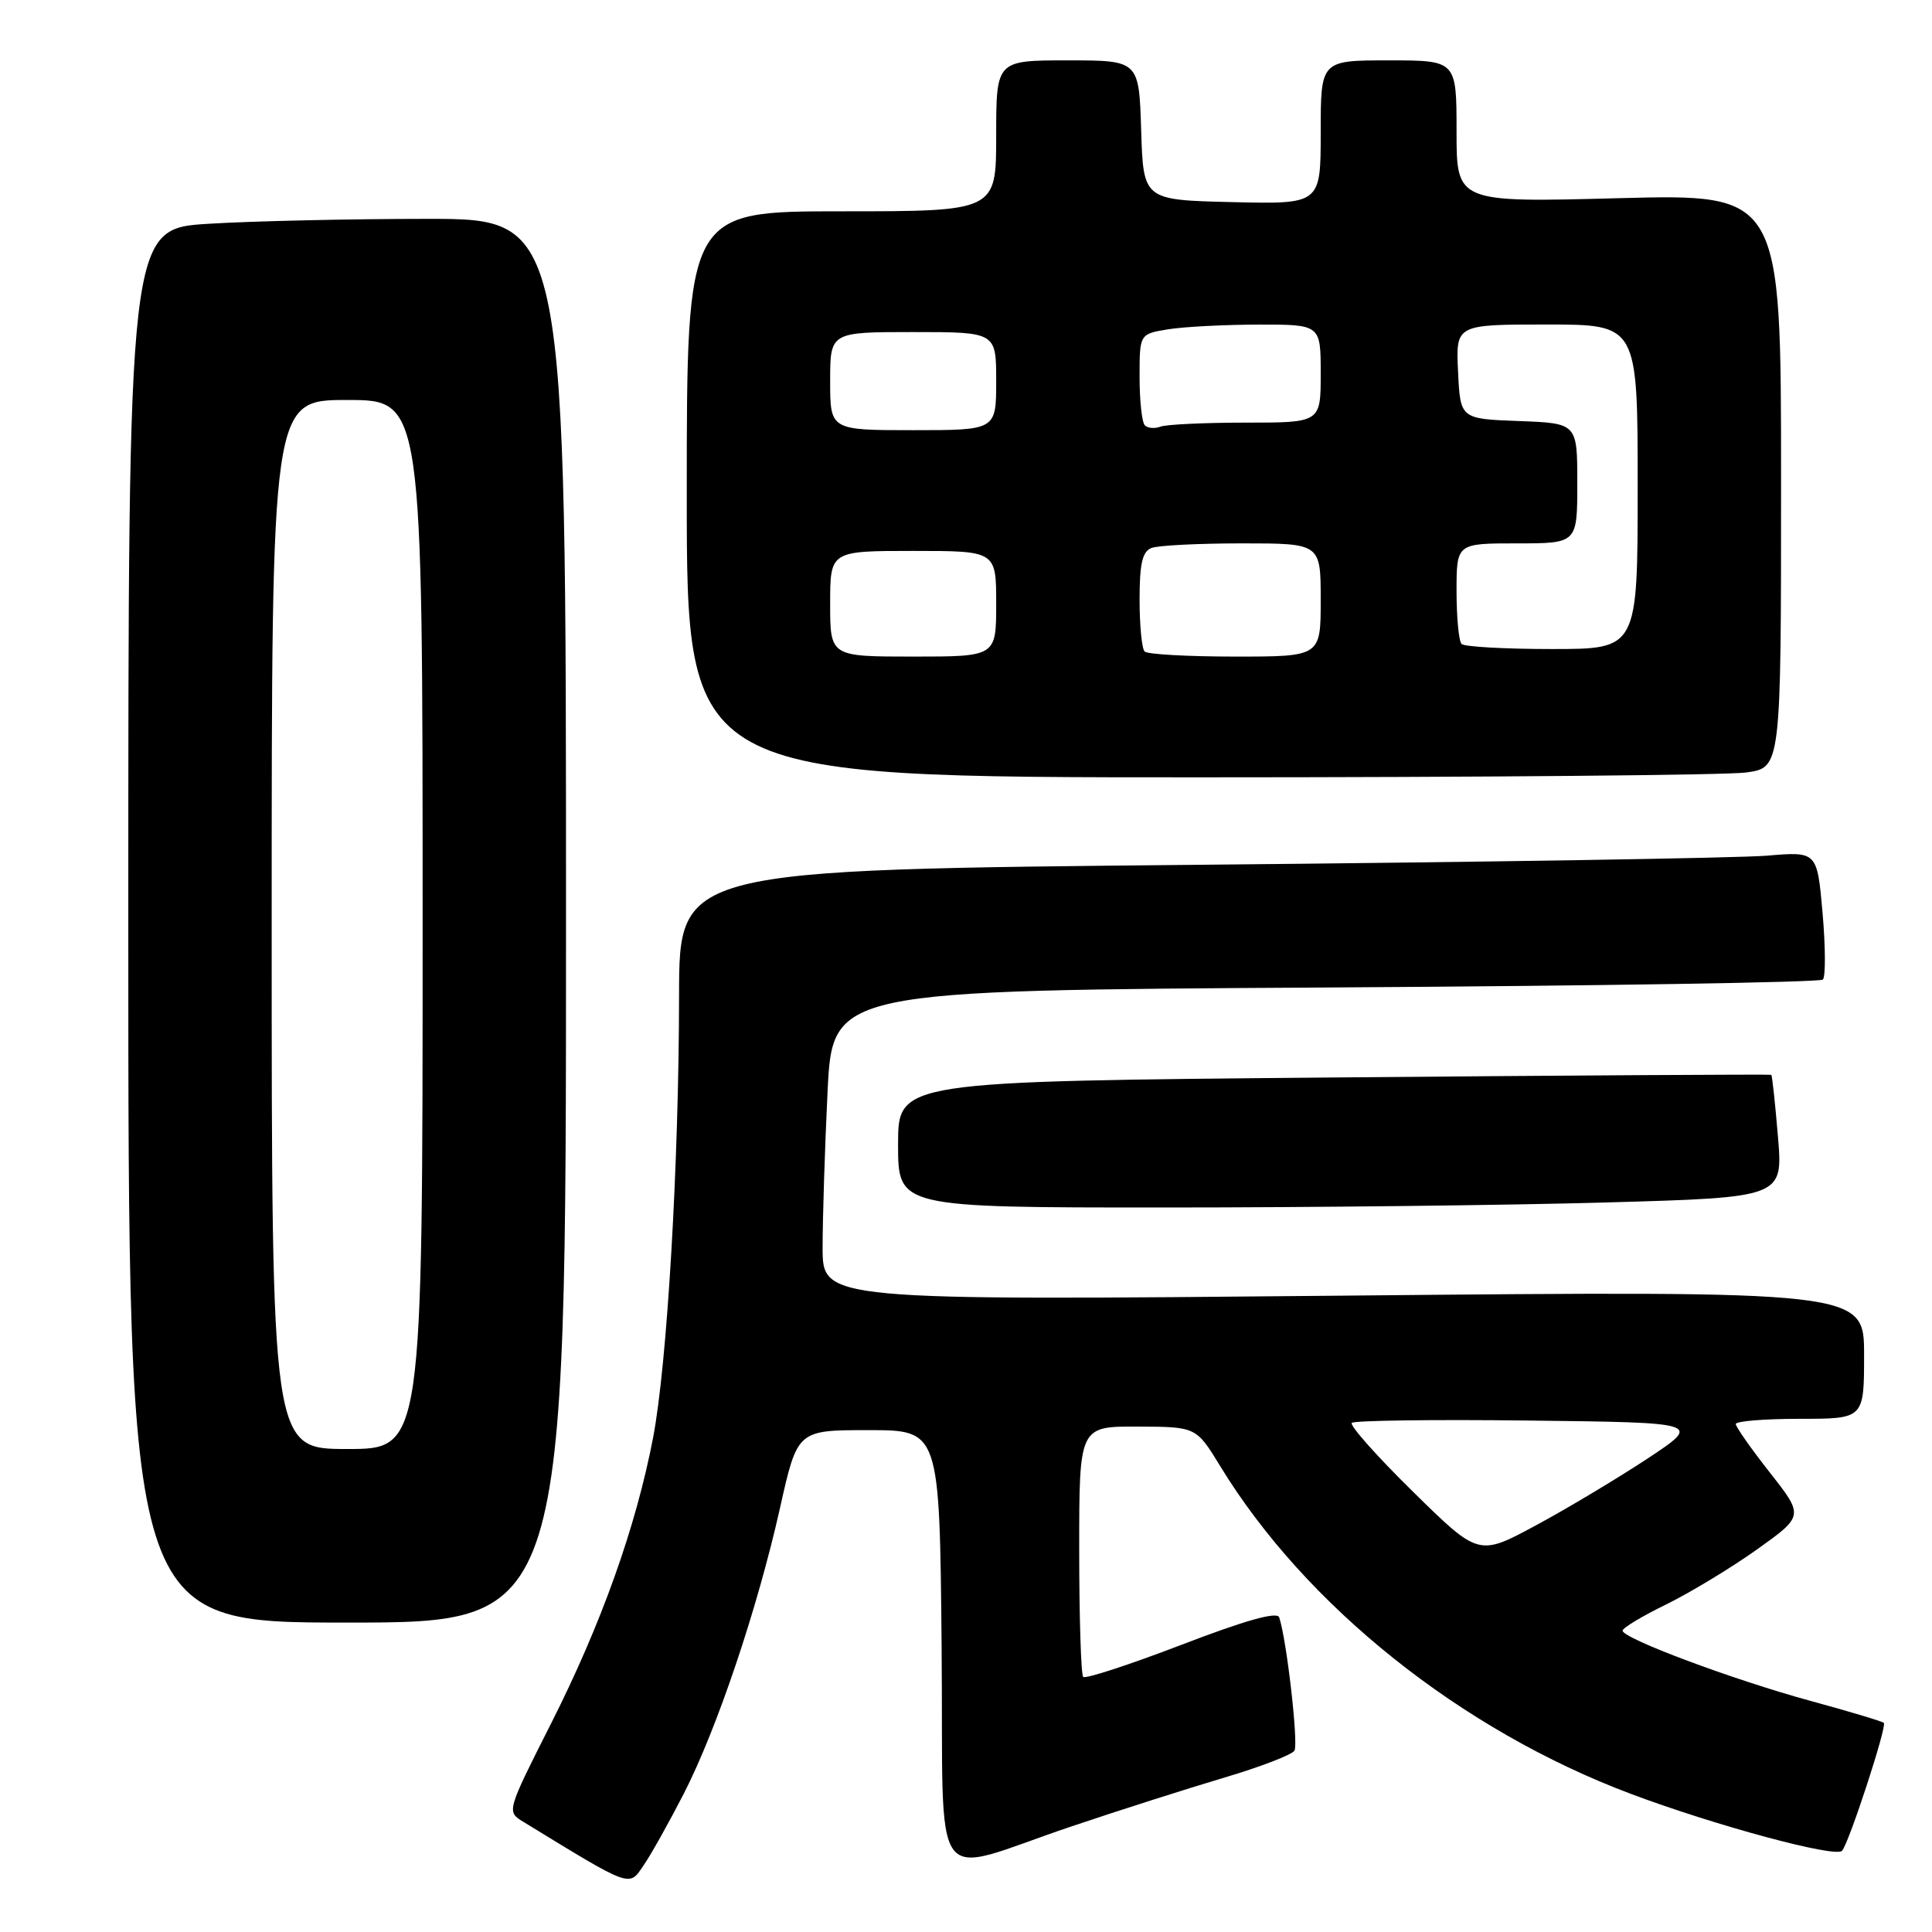 <?xml version="1.0" encoding="UTF-8" standalone="no"?>
<!DOCTYPE svg PUBLIC "-//W3C//DTD SVG 1.1//EN" "http://www.w3.org/Graphics/SVG/1.1/DTD/svg11.dtd" >
<svg xmlns="http://www.w3.org/2000/svg" xmlns:xlink="http://www.w3.org/1999/xlink" version="1.1" viewBox="0 0 256 256">
 <g >
 <path fill="currentColor"
d=" M 90.61 237.66 C 95.01 229.07 100.36 213.18 103.36 199.79 C 105.66 189.50 105.66 189.50 115.08 189.50 C 124.50 189.50 124.50 189.50 124.77 218.27 C 125.07 251.57 122.81 248.46 142.00 242.00 C 148.32 239.87 157.42 236.97 162.20 235.55 C 166.99 234.13 171.18 232.52 171.52 231.97 C 172.07 231.08 170.50 217.30 169.50 214.31 C 169.24 213.51 165.06 214.68 156.59 217.93 C 149.70 220.57 143.83 222.49 143.53 222.20 C 143.24 221.91 143.00 214.32 143.00 205.33 C 143.00 189.00 143.00 189.00 150.75 189.03 C 158.50 189.06 158.50 189.06 161.69 194.28 C 173.00 212.81 193.60 229.25 216.13 237.71 C 227.36 241.92 243.23 246.20 244.08 245.24 C 245.00 244.21 250.06 228.73 249.62 228.29 C 249.43 228.09 245.04 226.78 239.88 225.37 C 229.65 222.58 215.00 217.10 215.00 216.07 C 215.00 215.71 217.59 214.15 220.75 212.61 C 223.91 211.06 229.32 207.79 232.77 205.34 C 239.03 200.87 239.03 200.87 234.52 195.13 C 232.03 191.96 230.00 189.07 230.00 188.69 C 230.00 188.31 233.82 188.00 238.50 188.00 C 247.00 188.00 247.00 188.00 247.00 179.52 C 247.00 171.03 247.00 171.03 178.00 171.68 C 109.00 172.33 109.00 172.33 109.00 165.32 C 109.00 161.47 109.29 152.22 109.65 144.77 C 110.30 131.23 110.30 131.23 175.58 130.85 C 211.48 130.64 241.16 130.17 241.54 129.80 C 241.91 129.42 241.89 125.45 241.50 120.97 C 240.78 112.82 240.78 112.82 234.14 113.38 C 230.49 113.69 196.56 114.24 158.75 114.59 C 90.00 115.24 90.00 115.24 89.98 131.87 C 89.96 154.33 88.40 180.76 86.54 190.49 C 84.26 202.36 79.68 215.19 73.04 228.33 C 67.13 240.03 67.13 240.04 69.31 241.38 C 83.81 250.25 83.31 250.07 85.28 247.17 C 86.29 245.70 88.68 241.42 90.61 237.66 Z  M 75.00 122.00 C 75.00 29.00 75.00 29.00 56.66 29.00 C 46.57 29.00 33.52 29.29 27.66 29.65 C 17.00 30.30 17.00 30.30 17.00 122.65 C 17.00 215.00 17.00 215.00 46.00 215.00 C 75.00 215.00 75.00 215.00 75.00 122.00 Z  M 212.88 159.33 C 236.26 158.67 236.26 158.67 235.59 150.63 C 235.22 146.21 234.82 142.51 234.71 142.42 C 234.59 142.34 208.51 142.49 176.75 142.77 C 119.00 143.28 119.00 143.28 119.00 151.64 C 119.00 160.00 119.00 160.00 154.25 160.00 C 173.64 160.00 200.02 159.70 212.88 159.33 Z  M 231.36 102.36 C 236.00 101.73 236.00 101.73 236.00 63.71 C 236.00 25.70 236.00 25.70 214.50 26.26 C 193.00 26.83 193.00 26.83 193.00 17.41 C 193.00 8.00 193.00 8.00 184.00 8.00 C 175.00 8.00 175.00 8.00 175.00 17.53 C 175.00 27.06 175.00 27.06 163.25 26.78 C 151.50 26.50 151.50 26.50 151.21 17.25 C 150.92 8.00 150.92 8.00 141.46 8.00 C 132.00 8.00 132.00 8.00 132.00 18.00 C 132.00 28.00 132.00 28.00 111.50 28.00 C 91.00 28.00 91.00 28.00 91.00 65.50 C 91.00 103.00 91.00 103.00 158.86 103.00 C 196.18 103.00 228.81 102.71 231.36 102.36 Z  M 187.24 197.67 C 182.45 192.97 178.80 188.86 179.12 188.54 C 179.44 188.22 190.01 188.08 202.60 188.23 C 225.50 188.50 225.50 188.50 218.32 193.26 C 214.36 195.87 207.71 199.86 203.53 202.11 C 195.93 206.21 195.93 206.21 187.24 197.67 Z  M 36.00 122.50 C 36.00 53.00 36.00 53.00 46.00 53.00 C 56.00 53.00 56.00 53.00 56.00 122.50 C 56.00 192.00 56.00 192.00 46.00 192.00 C 36.00 192.00 36.00 192.00 36.00 122.50 Z  M 110.00 80.00 C 110.00 73.00 110.00 73.00 121.00 73.00 C 132.00 73.00 132.00 73.00 132.00 80.00 C 132.00 87.00 132.00 87.00 121.00 87.00 C 110.00 87.00 110.00 87.00 110.00 80.00 Z  M 151.67 86.33 C 151.30 85.97 151.00 82.86 151.00 79.44 C 151.00 74.69 151.37 73.07 152.58 72.61 C 153.45 72.27 158.85 72.00 164.58 72.00 C 175.00 72.00 175.00 72.00 175.00 79.50 C 175.00 87.00 175.00 87.00 163.67 87.00 C 157.43 87.00 152.03 86.70 151.67 86.33 Z  M 193.67 85.33 C 193.30 84.97 193.00 81.82 193.00 78.33 C 193.00 72.00 193.00 72.00 201.00 72.00 C 209.00 72.00 209.00 72.00 209.00 64.04 C 209.00 56.08 209.00 56.08 201.25 55.79 C 193.50 55.50 193.50 55.50 193.20 49.25 C 192.90 43.00 192.90 43.00 204.95 43.00 C 217.00 43.00 217.00 43.00 217.00 64.50 C 217.00 86.00 217.00 86.00 205.67 86.00 C 199.43 86.00 194.03 85.70 193.67 85.33 Z  M 110.00 50.50 C 110.00 44.00 110.00 44.00 121.00 44.00 C 132.00 44.00 132.00 44.00 132.00 50.50 C 132.00 57.00 132.00 57.00 121.00 57.00 C 110.00 57.00 110.00 57.00 110.00 50.50 Z  M 151.70 56.36 C 151.31 55.98 151.00 53.10 151.00 49.96 C 151.00 44.26 151.00 44.26 154.75 43.64 C 156.81 43.30 162.21 43.02 166.75 43.01 C 175.00 43.00 175.00 43.00 175.00 49.50 C 175.00 56.00 175.00 56.00 165.08 56.00 C 159.63 56.00 154.54 56.24 153.78 56.53 C 153.02 56.82 152.08 56.75 151.70 56.36 Z "/>
</g>
</svg>
